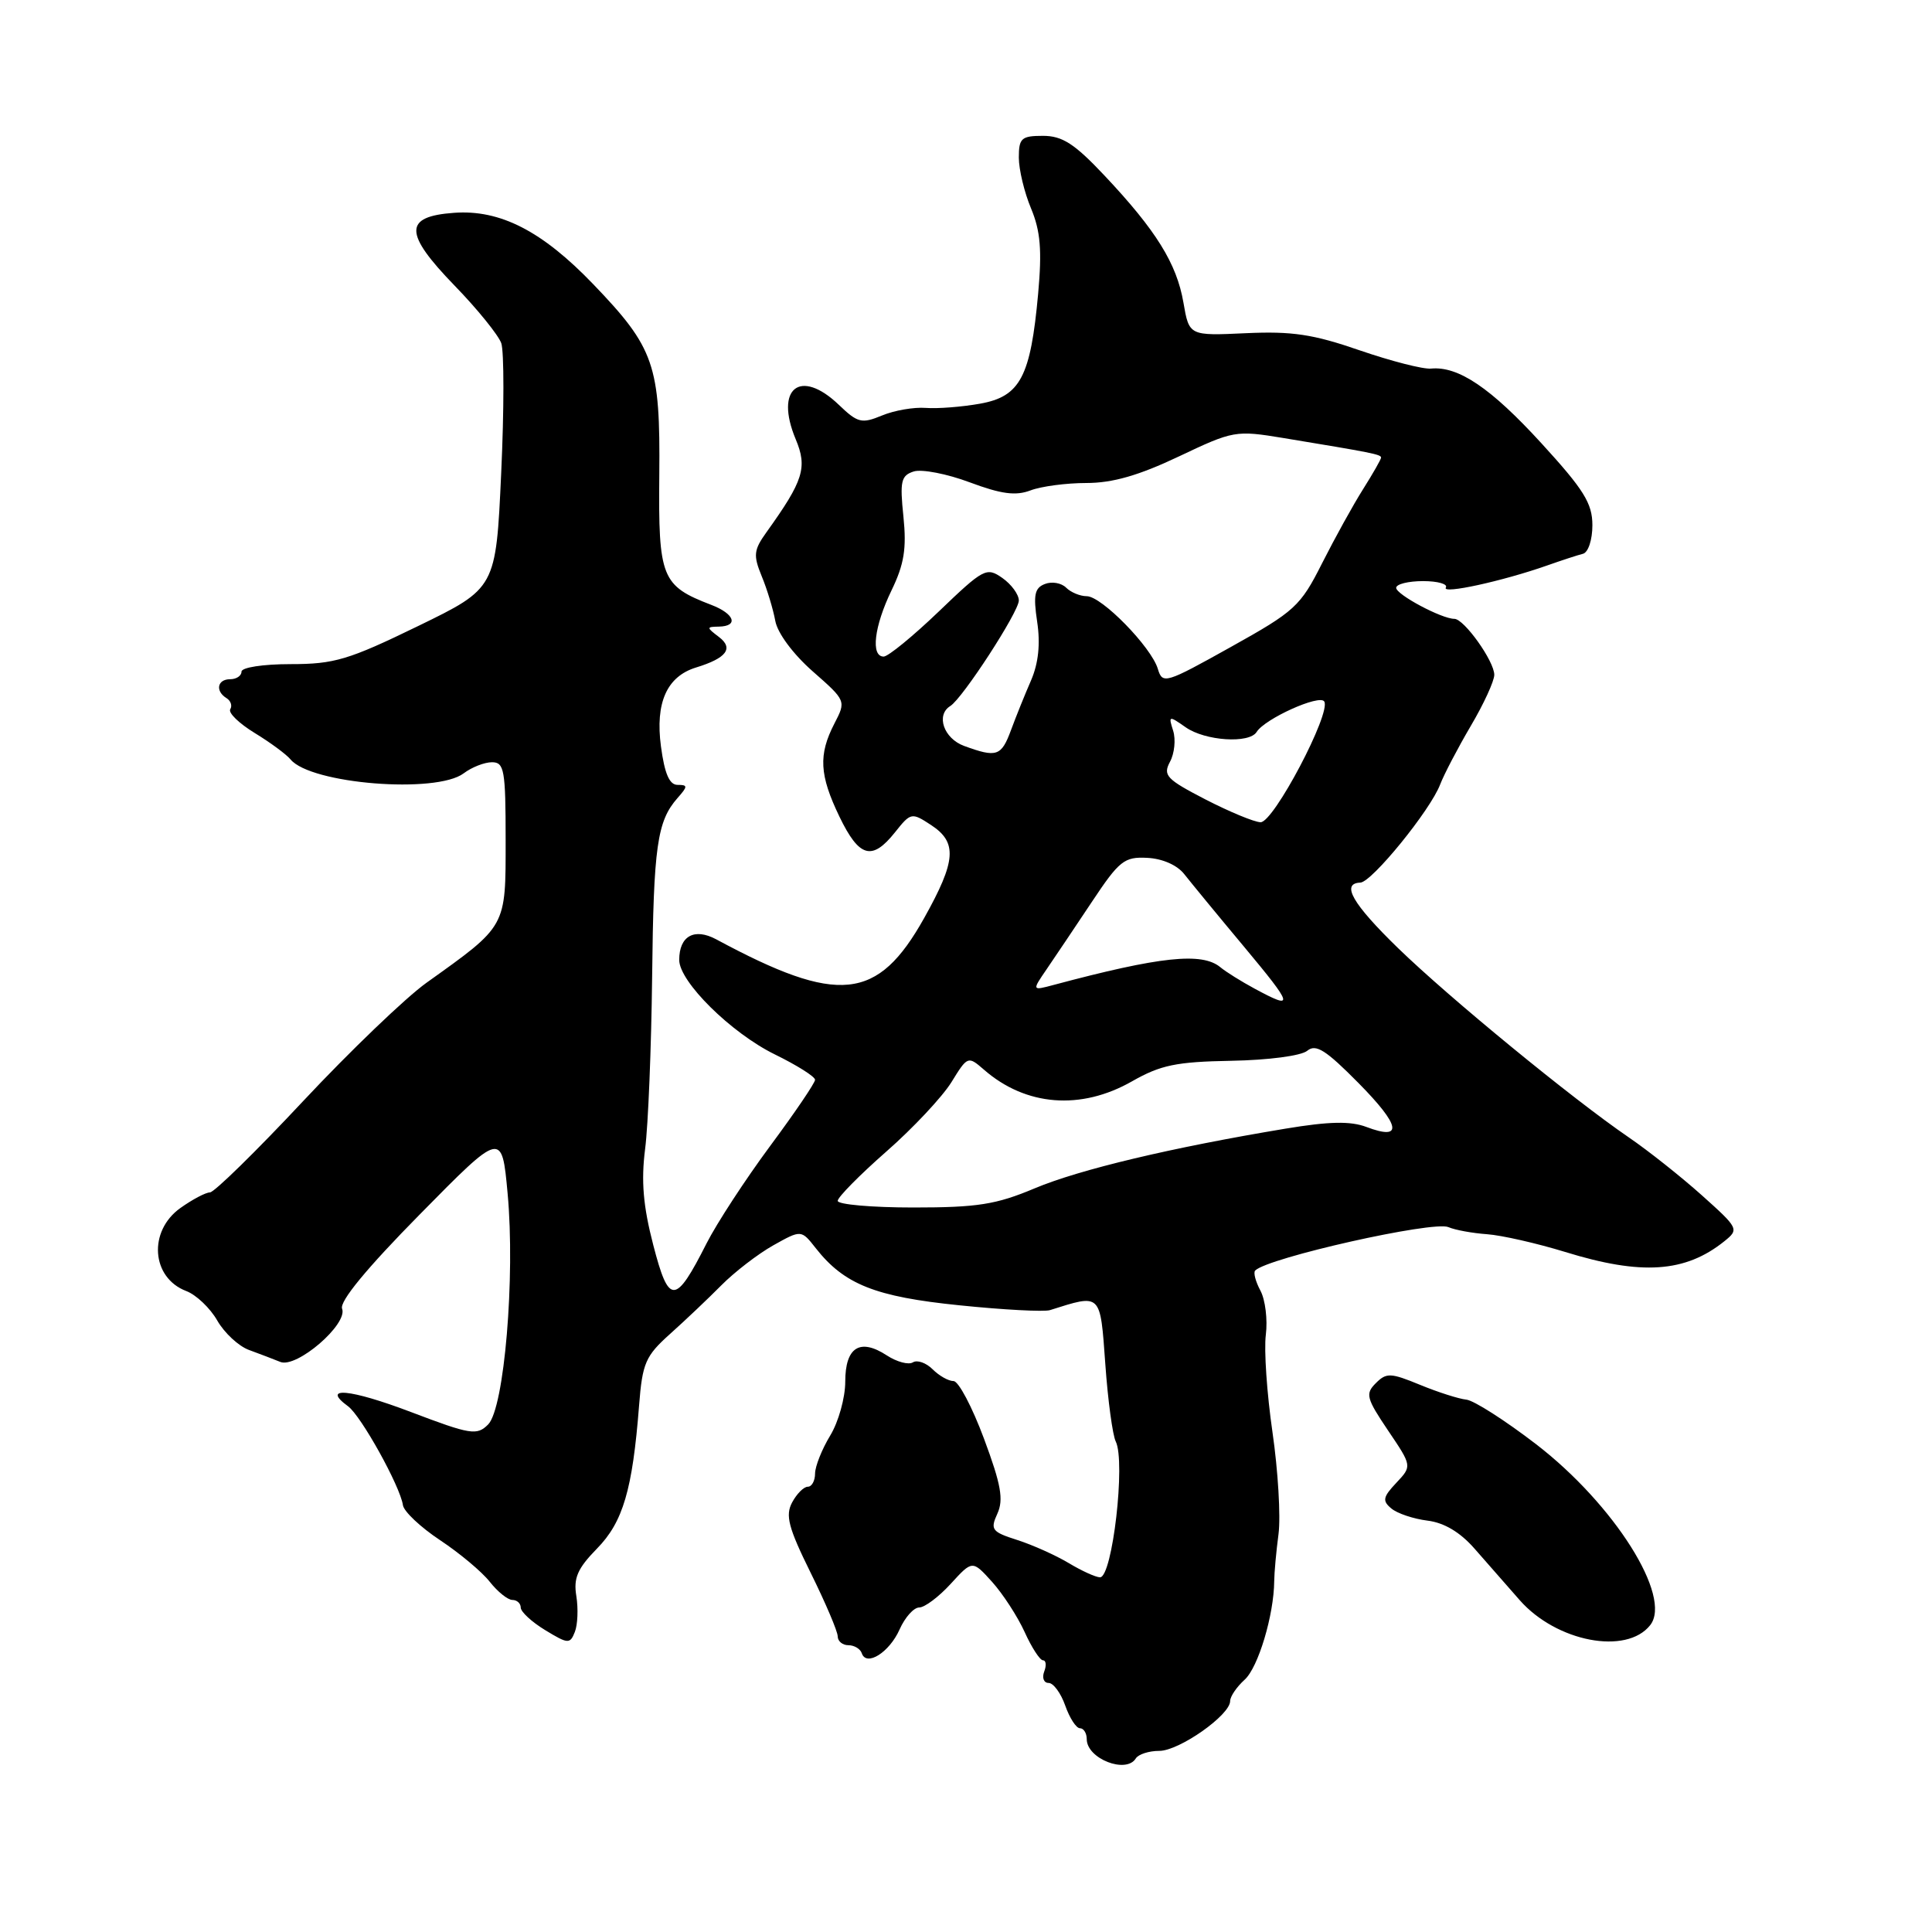 <?xml version="1.0" encoding="UTF-8" standalone="no"?>
<!DOCTYPE svg PUBLIC "-//W3C//DTD SVG 1.1//EN" "http://www.w3.org/Graphics/SVG/1.1/DTD/svg11.dtd" >
<svg xmlns="http://www.w3.org/2000/svg" xmlns:xlink="http://www.w3.org/1999/xlink" version="1.1" viewBox="0 0 256 256">
 <g >
 <path fill="currentColor"
d=" M 150.50 233.00 C 150.84 232.45 152.24 232.00 153.61 232.00 C 156.25 232.00 163.00 227.26 163.00 225.40 C 163.00 224.80 163.86 223.53 164.92 222.57 C 166.72 220.95 168.80 214.01 168.84 209.50 C 168.85 208.40 169.10 205.60 169.41 203.27 C 169.71 200.94 169.35 194.87 168.61 189.77 C 167.87 184.67 167.47 178.86 167.73 176.86 C 167.98 174.86 167.66 172.24 167.02 171.03 C 166.37 169.82 166.05 168.61 166.32 168.35 C 168.02 166.65 189.92 161.73 191.92 162.60 C 192.79 162.98 195.09 163.40 197.04 163.54 C 198.98 163.68 203.64 164.74 207.39 165.89 C 217.51 169.02 223.32 168.63 228.50 164.46 C 230.45 162.89 230.38 162.75 225.50 158.38 C 222.75 155.92 218.39 152.46 215.81 150.70 C 208.35 145.60 192.06 132.24 185.25 125.63 C 179.21 119.76 177.65 117.05 180.25 116.95 C 181.77 116.90 189.54 107.35 190.83 103.94 C 191.35 102.59 193.17 99.11 194.88 96.20 C 196.60 93.29 198.00 90.24 198.00 89.42 C 198.00 87.61 194.00 82.00 192.71 82.00 C 191.03 82.00 185.00 78.78 185.00 77.89 C 185.00 77.40 186.60 77.00 188.56 77.00 C 190.52 77.00 191.88 77.39 191.58 77.86 C 191.02 78.77 199.09 77.01 205.00 74.93 C 206.93 74.25 209.06 73.55 209.75 73.38 C 210.45 73.20 211.00 71.53 211.00 69.59 C 211.00 66.70 209.87 64.88 204.25 58.74 C 197.54 51.40 193.23 48.49 189.61 48.84 C 188.57 48.94 184.32 47.85 180.16 46.42 C 174.01 44.29 171.20 43.87 165.09 44.15 C 157.57 44.50 157.57 44.50 156.81 40.09 C 155.92 34.92 153.18 30.51 146.34 23.25 C 142.38 19.04 140.76 18.00 138.20 18.00 C 135.34 18.00 135.00 18.31 135.00 20.88 C 135.00 22.46 135.73 25.50 136.62 27.62 C 137.87 30.62 138.08 33.16 137.56 38.91 C 136.56 49.94 135.19 52.54 129.86 53.49 C 127.46 53.92 124.22 54.17 122.66 54.05 C 121.10 53.93 118.49 54.38 116.86 55.06 C 114.17 56.17 113.65 56.04 111.15 53.64 C 106.03 48.74 102.62 51.45 105.43 58.19 C 107.01 61.95 106.47 63.68 101.57 70.51 C 99.87 72.88 99.79 73.57 100.93 76.35 C 101.65 78.08 102.45 80.75 102.73 82.27 C 103.02 83.88 105.08 86.66 107.68 88.95 C 112.12 92.85 112.12 92.87 110.56 95.88 C 108.43 100.01 108.57 102.69 111.23 108.21 C 113.84 113.62 115.54 114.11 118.58 110.30 C 120.69 107.65 120.79 107.63 123.37 109.32 C 126.88 111.62 126.70 114.06 122.46 121.64 C 116.29 132.66 111.12 133.20 94.91 124.47 C 92.00 122.91 90.00 124.02 90.00 127.20 C 90.00 130.08 96.87 136.87 102.66 139.71 C 105.60 141.15 108.00 142.66 108.00 143.08 C 108.00 143.49 105.32 147.44 102.04 151.86 C 98.77 156.28 94.98 162.08 93.62 164.76 C 89.48 172.94 88.63 172.96 86.56 164.97 C 85.22 159.81 84.94 156.50 85.48 152.25 C 85.89 149.09 86.30 138.85 86.41 129.50 C 86.60 112.14 87.07 108.82 89.77 105.75 C 91.15 104.19 91.15 104.00 89.78 104.00 C 88.70 104.00 88.06 102.51 87.58 98.90 C 86.81 93.12 88.36 89.64 92.22 88.45 C 96.27 87.21 97.25 85.91 95.26 84.40 C 93.59 83.13 93.59 83.06 95.25 83.03 C 97.91 82.98 97.34 81.33 94.25 80.15 C 87.65 77.62 87.23 76.58 87.36 62.94 C 87.50 48.36 86.72 46.10 78.61 37.66 C 71.84 30.61 66.27 27.75 60.16 28.20 C 53.47 28.68 53.49 30.89 60.26 37.87 C 63.27 40.97 66.03 44.39 66.42 45.47 C 66.80 46.56 66.80 54.31 66.41 62.70 C 65.71 77.94 65.71 77.94 55.37 82.97 C 46.18 87.44 44.29 88.00 38.51 88.00 C 34.84 88.00 32.00 88.44 32.00 89.00 C 32.00 89.55 31.32 90.00 30.50 90.00 C 28.79 90.00 28.49 91.57 30.02 92.51 C 30.58 92.86 30.80 93.52 30.51 93.98 C 30.22 94.45 31.68 95.86 33.74 97.12 C 35.81 98.38 37.95 99.96 38.50 100.63 C 41.18 103.88 57.81 105.21 61.44 102.47 C 62.51 101.66 64.20 101.00 65.19 101.00 C 66.82 101.00 67.00 102.03 67.00 111.31 C 67.00 122.94 67.20 122.58 56.50 130.23 C 53.75 132.20 46.40 139.25 40.17 145.90 C 33.94 152.56 28.38 158.00 27.82 158.00 C 27.26 158.00 25.50 158.93 23.90 160.07 C 19.61 163.13 20.05 169.31 24.68 171.07 C 26.00 171.57 27.85 173.33 28.79 174.98 C 29.73 176.62 31.62 178.38 33.00 178.88 C 34.38 179.38 36.24 180.10 37.14 180.46 C 39.30 181.34 46.12 175.47 45.33 173.41 C 44.96 172.46 48.57 168.07 55.63 160.91 C 66.50 149.87 66.50 149.87 67.26 158.12 C 68.29 169.20 66.82 186.61 64.68 188.75 C 63.19 190.24 62.37 190.11 54.45 187.10 C 46.37 184.03 42.47 183.67 46.12 186.34 C 47.85 187.61 53.02 196.92 53.39 199.44 C 53.51 200.28 55.73 202.37 58.31 204.08 C 60.89 205.79 63.86 208.27 64.90 209.60 C 65.94 210.92 67.29 212.00 67.89 212.00 C 68.50 212.00 69.00 212.46 69.00 213.01 C 69.00 213.57 70.46 214.92 72.24 216.00 C 75.28 217.85 75.53 217.86 76.17 216.24 C 76.55 215.28 76.63 213.15 76.37 211.50 C 75.97 209.10 76.52 207.84 79.10 205.20 C 82.55 201.68 83.81 197.42 84.68 186.25 C 85.12 180.61 85.52 179.68 88.79 176.75 C 90.79 174.96 93.85 172.06 95.60 170.29 C 97.35 168.53 100.44 166.15 102.47 165.01 C 106.17 162.94 106.17 162.94 108.10 165.40 C 111.87 170.19 115.98 171.83 127.14 172.96 C 132.97 173.56 138.35 173.84 139.12 173.60 C 145.97 171.44 145.77 171.24 146.46 180.75 C 146.80 185.56 147.43 190.18 147.84 191.00 C 149.17 193.66 147.40 209.00 145.76 209.00 C 145.20 209.00 143.33 208.15 141.62 207.12 C 139.90 206.09 136.83 204.71 134.80 204.06 C 131.41 202.98 131.19 202.68 132.16 200.56 C 133.00 198.70 132.65 196.71 130.38 190.62 C 128.82 186.43 127.01 183.00 126.35 183.00 C 125.68 183.00 124.44 182.30 123.58 181.44 C 122.72 180.58 121.54 180.16 120.96 180.52 C 120.39 180.88 118.83 180.46 117.51 179.60 C 113.95 177.27 112.00 178.50 112.00 183.08 C 112.00 185.21 111.10 188.43 110.00 190.23 C 108.91 192.03 108.01 194.29 108.00 195.25 C 108.00 196.21 107.57 197.00 107.04 197.00 C 106.50 197.00 105.57 197.94 104.96 199.08 C 104.04 200.80 104.46 202.42 107.42 208.41 C 109.39 212.39 111.00 216.18 111.00 216.82 C 111.00 217.47 111.64 218.00 112.42 218.00 C 113.20 218.00 113.99 218.48 114.19 219.06 C 114.79 220.88 117.85 218.95 119.20 215.91 C 119.91 214.31 121.08 213.00 121.80 213.00 C 122.52 213.00 124.40 211.59 125.98 209.86 C 128.85 206.72 128.85 206.72 131.46 209.61 C 132.89 211.20 134.83 214.19 135.77 216.25 C 136.70 218.31 137.80 220.00 138.20 220.00 C 138.61 220.00 138.68 220.68 138.36 221.50 C 138.05 222.32 138.31 223.00 138.95 223.00 C 139.58 223.00 140.57 224.35 141.15 226.00 C 141.73 227.65 142.60 229.00 143.10 229.00 C 143.59 229.00 144.00 229.65 144.00 230.45 C 144.00 233.03 149.22 235.08 150.50 233.00 Z  M 218.66 215.34 C 221.62 211.58 213.90 199.35 203.56 191.38 C 199.45 188.22 195.29 185.56 194.30 185.46 C 193.31 185.36 190.55 184.48 188.17 183.50 C 184.26 181.89 183.70 181.87 182.30 183.28 C 180.89 184.68 181.05 185.28 183.92 189.54 C 187.11 194.26 187.11 194.26 185.02 196.48 C 183.24 198.37 183.14 198.87 184.36 199.88 C 185.14 200.54 187.30 201.26 189.14 201.49 C 191.36 201.76 193.48 203.03 195.38 205.20 C 196.97 207.02 199.67 210.09 201.38 212.04 C 206.25 217.56 215.52 219.33 218.66 215.34 Z  M 111.00 159.12 C 111.00 158.64 113.90 155.70 117.44 152.59 C 120.98 149.49 124.85 145.35 126.06 143.41 C 128.21 139.92 128.26 139.90 130.37 141.73 C 135.92 146.58 143.22 147.15 150.00 143.28 C 153.79 141.12 155.87 140.69 163.15 140.56 C 168.07 140.47 172.42 139.90 173.22 139.23 C 174.36 138.29 175.67 139.12 180.01 143.51 C 185.60 149.17 185.96 151.18 181.06 149.33 C 178.95 148.53 176.13 148.59 170.35 149.55 C 155.23 152.06 143.04 154.96 137.08 157.47 C 131.99 159.61 129.51 160.00 121.03 160.00 C 115.51 160.00 111.00 159.60 111.00 159.12 Z  M 166.26 131.01 C 164.48 130.05 162.43 128.77 161.70 128.16 C 159.27 126.15 153.74 126.73 139.61 130.51 C 136.73 131.28 136.73 131.28 138.71 128.39 C 139.80 126.80 142.48 122.80 144.68 119.50 C 148.31 114.04 148.97 113.51 152.02 113.67 C 154.03 113.77 155.99 114.63 156.93 115.84 C 157.80 116.94 161.34 121.26 164.82 125.42 C 171.43 133.35 171.56 133.87 166.26 131.01 Z  M 159.73 105.93 C 154.55 103.25 154.07 102.74 155.03 100.94 C 155.63 99.83 155.81 97.98 155.45 96.83 C 154.81 94.82 154.87 94.80 157.11 96.37 C 159.70 98.18 165.53 98.56 166.51 96.99 C 167.59 95.24 174.86 91.96 175.47 92.95 C 176.41 94.47 168.75 109.01 167.03 108.95 C 166.19 108.93 162.90 107.56 159.73 105.93 Z  M 127.75 98.84 C 125.05 97.85 123.98 94.75 125.92 93.55 C 127.55 92.54 135.00 81.07 135.00 79.57 C 135.00 78.77 134.01 77.42 132.81 76.58 C 130.72 75.12 130.34 75.32 124.40 81.02 C 120.97 84.31 117.68 87.00 117.09 87.00 C 115.35 87.00 115.83 82.99 118.13 78.23 C 119.81 74.76 120.14 72.69 119.71 68.46 C 119.22 63.76 119.39 63.01 121.08 62.47 C 122.14 62.14 125.48 62.78 128.49 63.91 C 132.67 65.47 134.58 65.73 136.55 64.98 C 137.97 64.44 141.30 64.00 143.96 64.00 C 147.42 64.00 150.90 63.00 156.19 60.49 C 163.43 57.05 163.74 57.00 170.05 58.04 C 181.75 59.97 183.00 60.21 183.00 60.63 C 183.00 60.86 181.93 62.73 180.62 64.81 C 179.31 66.88 176.87 71.30 175.18 74.64 C 172.31 80.34 171.58 81.00 163.09 85.73 C 154.42 90.57 154.04 90.69 153.42 88.63 C 152.55 85.73 145.97 79.00 144.00 79.00 C 143.12 79.00 141.89 78.49 141.27 77.87 C 140.64 77.24 139.38 77.02 138.46 77.38 C 137.09 77.90 136.90 78.83 137.43 82.39 C 137.87 85.31 137.60 87.87 136.63 90.13 C 135.82 91.98 134.62 94.96 133.96 96.75 C 132.68 100.21 132.07 100.42 127.75 98.84 Z "/>
</g>
</svg>
